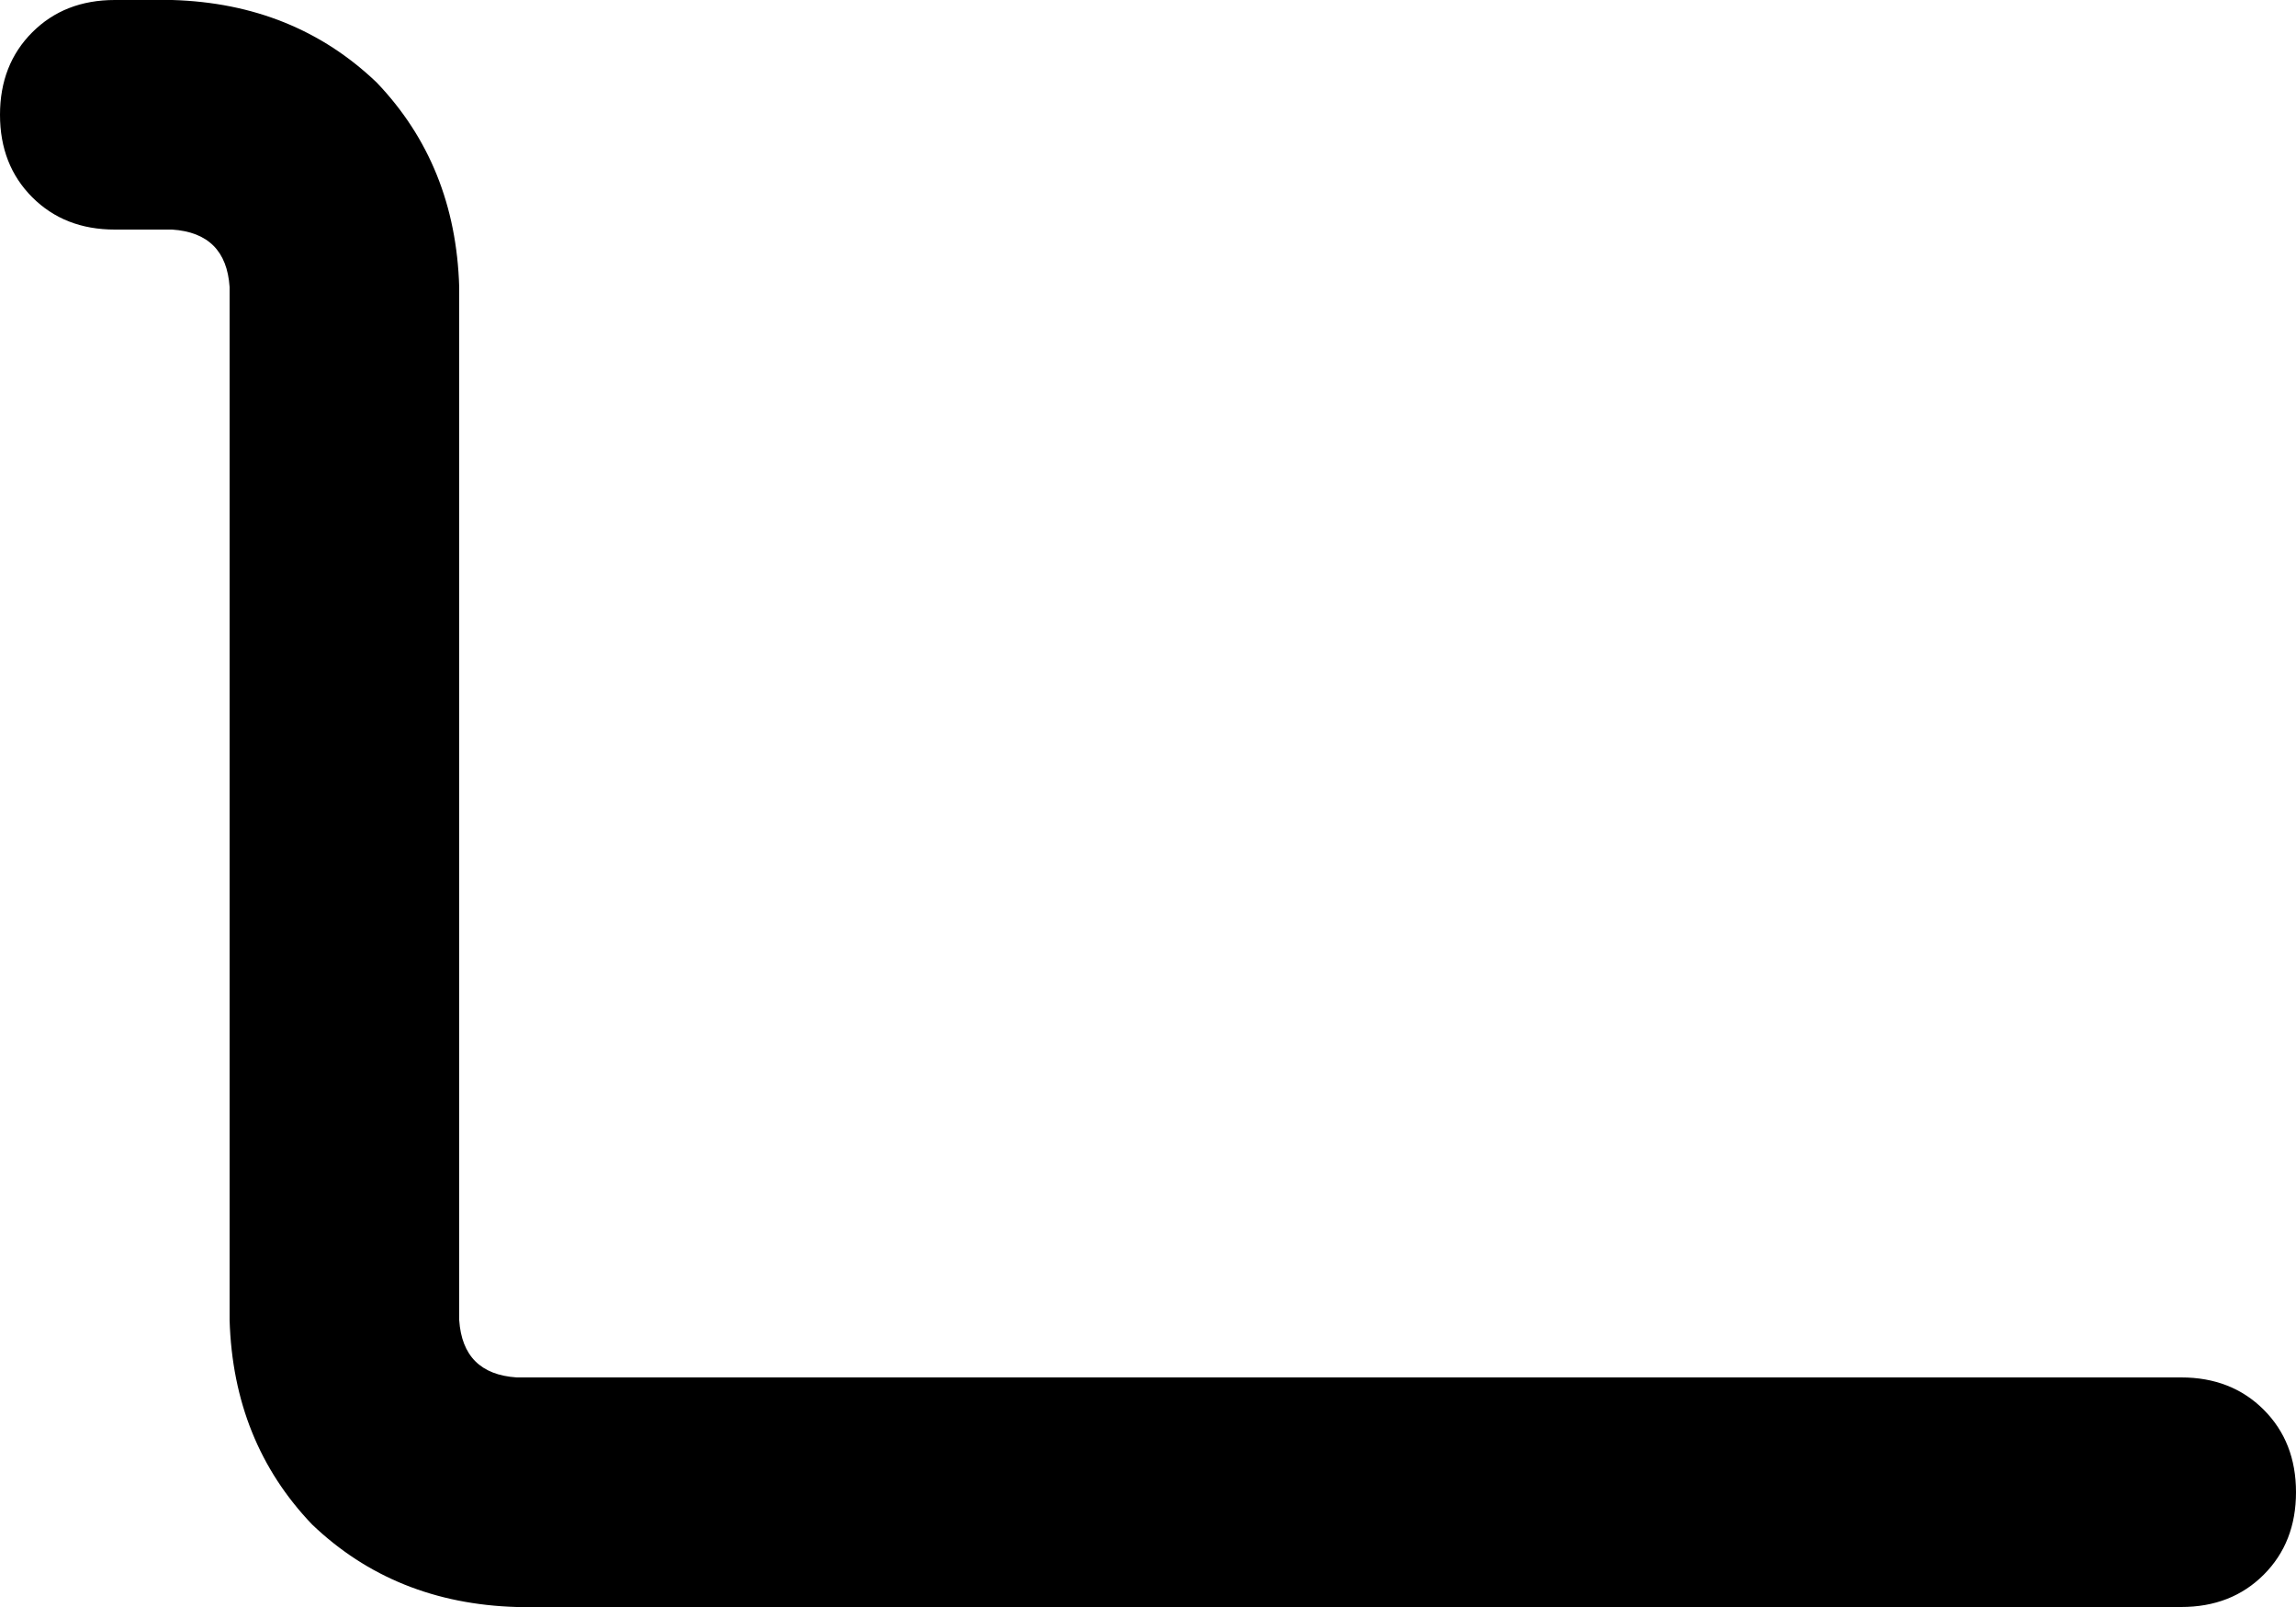 <svg xmlns="http://www.w3.org/2000/svg" viewBox="0 0 640 448">
    <path d="M 0 32 Q 0 18 9 9 L 9 9 Q 18 0 32 0 L 48 0 Q 82 1 105 23 Q 127 46 128 80 L 128 368 Q 129 383 144 384 L 608 384 Q 622 384 631 393 Q 640 402 640 416 Q 640 430 631 439 Q 622 448 608 448 L 144 448 Q 110 447 87 425 Q 65 402 64 368 L 64 80 Q 63 65 48 64 L 32 64 Q 18 64 9 55 Q 0 46 0 32 L 0 32 Z"/>
</svg>

